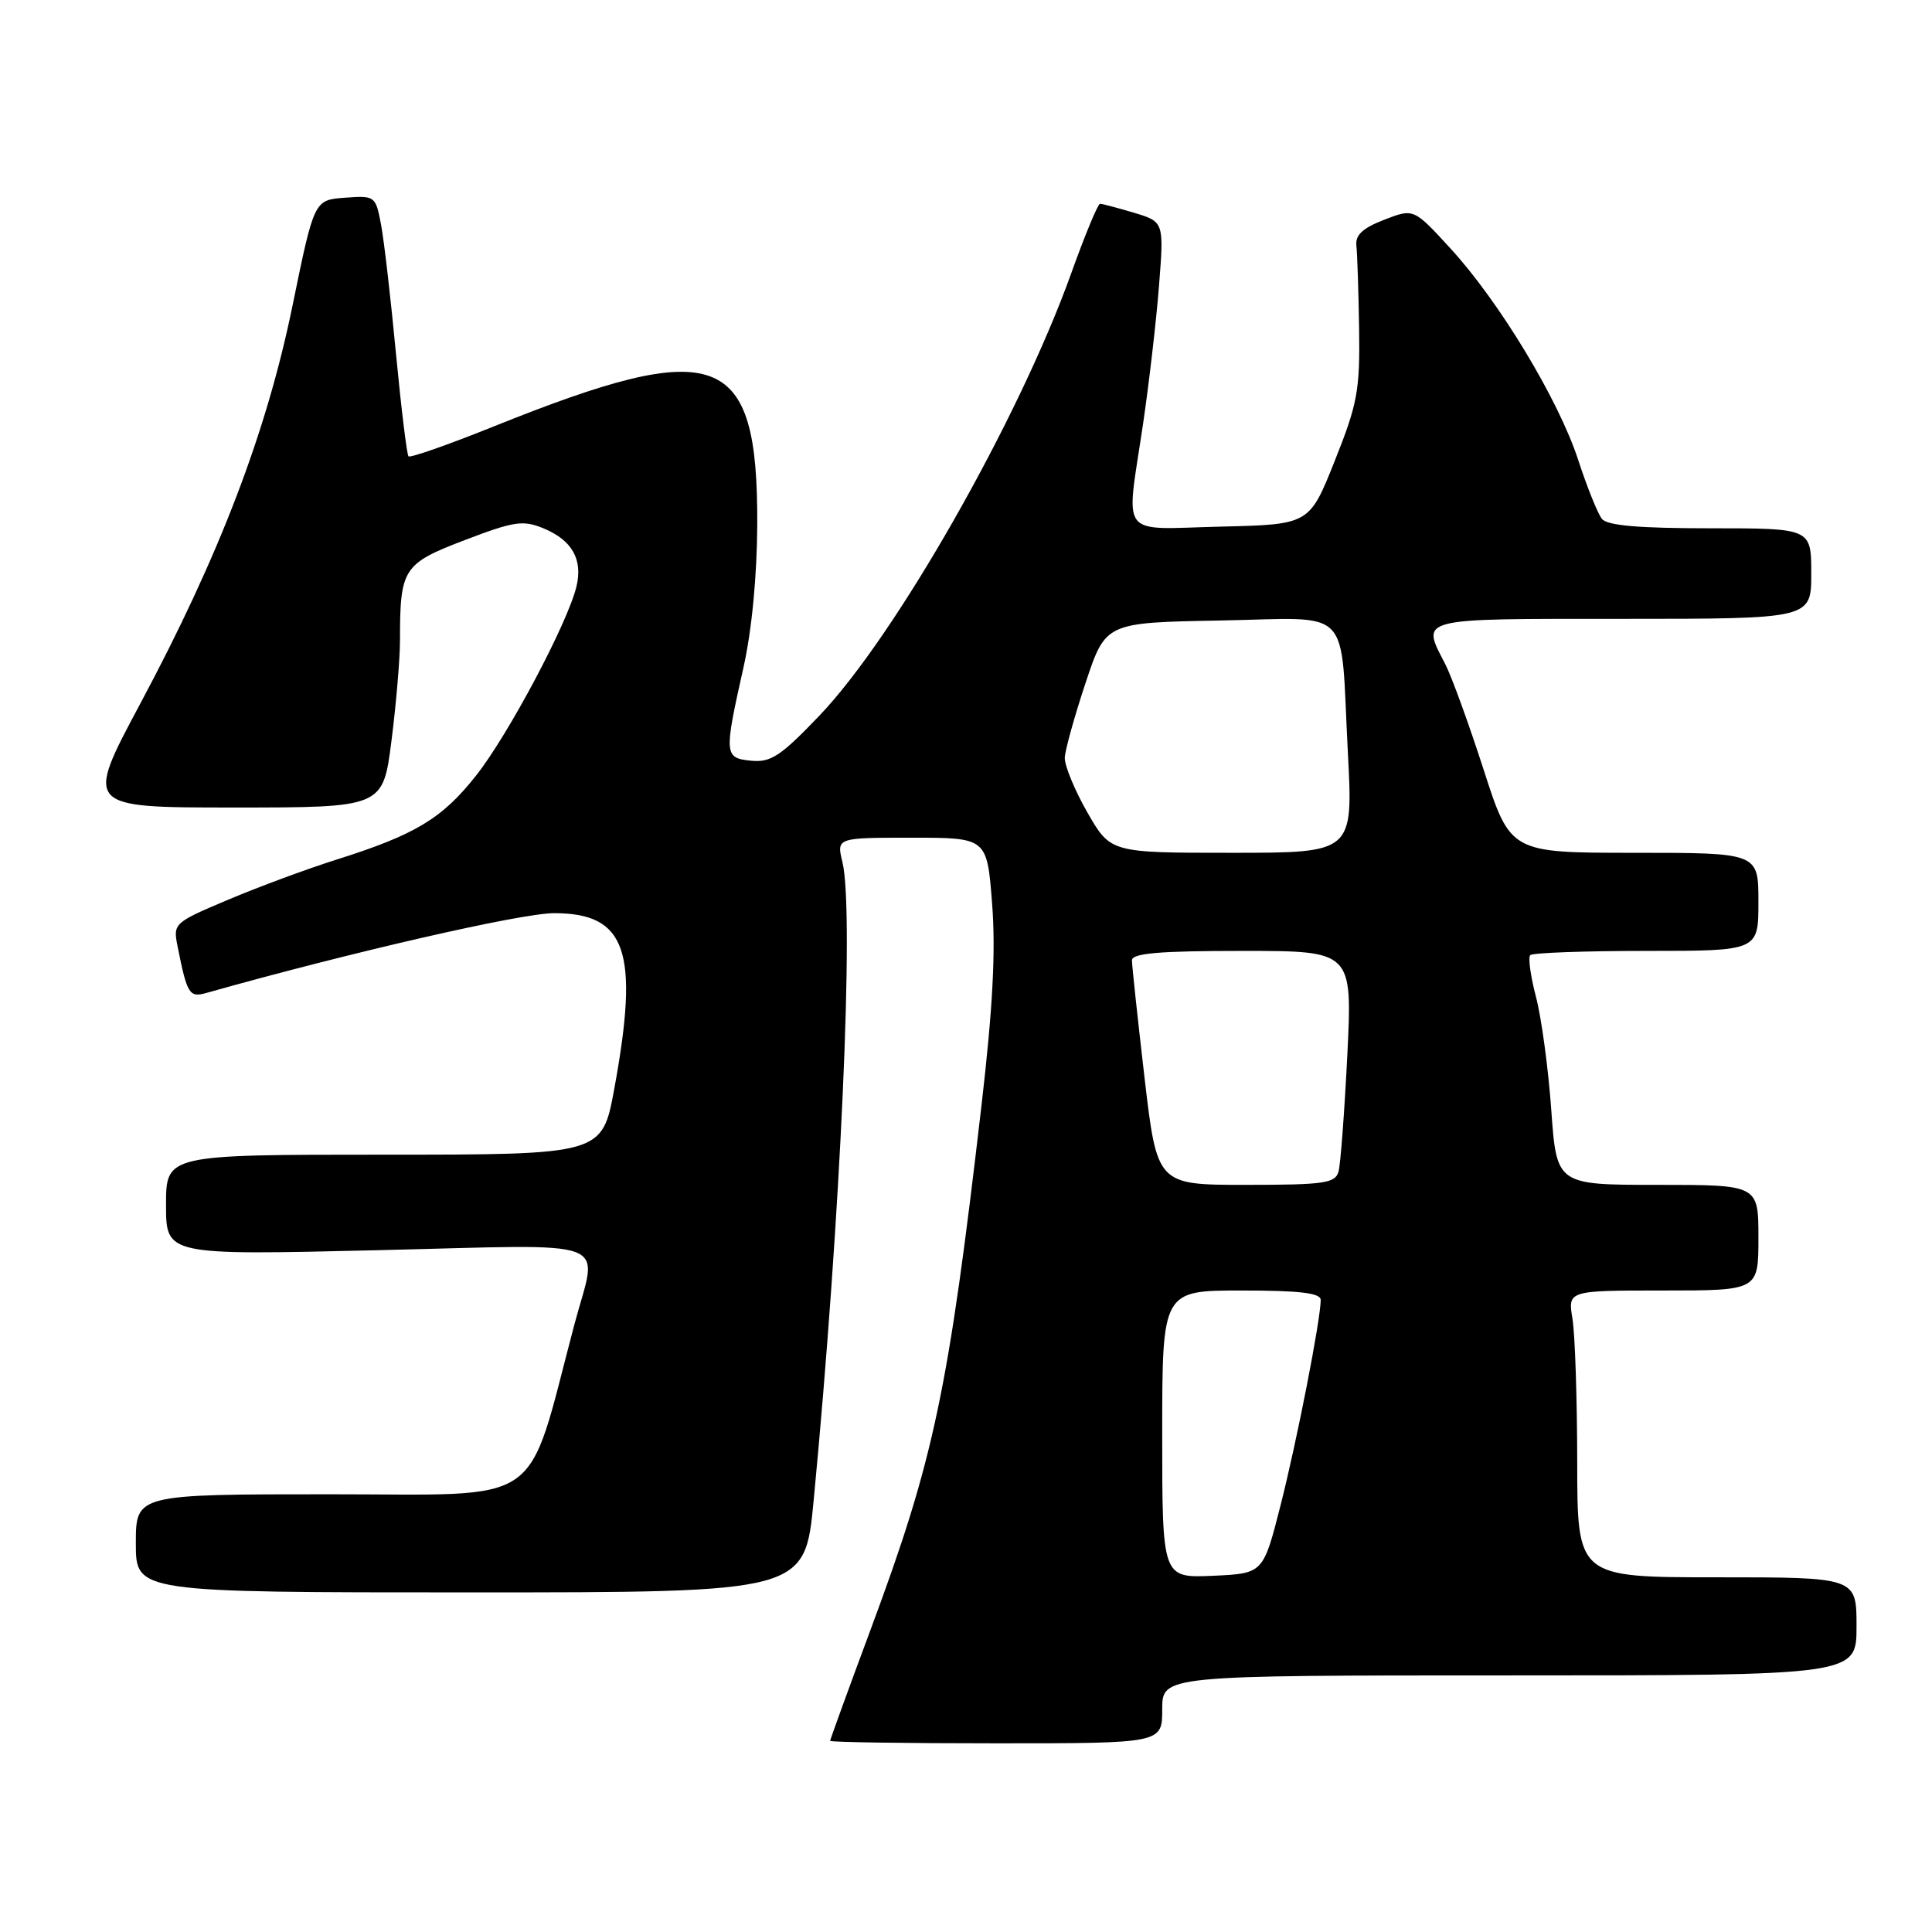 <?xml version="1.0" encoding="UTF-8" standalone="no"?>
<!DOCTYPE svg PUBLIC "-//W3C//DTD SVG 1.1//EN" "http://www.w3.org/Graphics/SVG/1.1/DTD/svg11.dtd" >
<svg xmlns="http://www.w3.org/2000/svg" xmlns:xlink="http://www.w3.org/1999/xlink" version="1.1" viewBox="0 0 256 256">
 <g >
 <path fill="currentColor"
d=" M 154.00 226.50 C 154.00 222.00 154.00 222.00 200.00 222.00 C 246.00 222.00 246.00 222.00 246.00 215.50 C 246.00 209.00 246.00 209.00 227.50 209.00 C 209.00 209.00 209.00 209.00 208.99 193.75 C 208.98 185.36 208.70 176.81 208.36 174.75 C 207.74 171.00 207.74 171.00 220.37 171.00 C 233.00 171.00 233.00 171.00 233.00 164.00 C 233.00 157.00 233.00 157.00 219.63 157.00 C 206.26 157.00 206.26 157.00 205.55 147.05 C 205.16 141.58 204.25 134.86 203.53 132.11 C 202.81 129.37 202.46 126.87 202.77 126.56 C 203.08 126.25 210.01 126.00 218.17 126.00 C 233.00 126.00 233.00 126.00 233.00 119.50 C 233.00 113.00 233.00 113.00 216.57 113.00 C 200.14 113.00 200.14 113.00 196.58 101.96 C 194.62 95.89 192.34 89.62 191.51 88.01 C 188.30 81.80 187.52 82.00 215.00 82.00 C 240.00 82.00 240.00 82.00 240.00 76.00 C 240.00 70.00 240.00 70.00 226.62 70.00 C 217.11 70.00 212.96 69.64 212.26 68.75 C 211.71 68.06 210.29 64.54 209.11 60.91 C 206.47 52.88 198.63 39.91 192.13 32.85 C 187.32 27.61 187.32 27.61 183.41 29.12 C 180.55 30.23 179.56 31.15 179.73 32.57 C 179.85 33.63 180.01 38.58 180.09 43.57 C 180.21 51.71 179.88 53.51 176.86 61.07 C 173.50 69.50 173.50 69.50 161.75 69.78 C 148.08 70.11 149.18 71.55 151.45 56.24 C 152.24 50.88 153.20 42.65 153.57 37.94 C 154.24 29.39 154.24 29.39 150.26 28.19 C 148.06 27.54 146.04 27.00 145.76 27.00 C 145.48 27.00 143.75 31.16 141.93 36.25 C 134.99 55.58 118.67 84.26 108.60 94.80 C 103.46 100.18 102.15 101.05 99.55 100.80 C 95.95 100.45 95.92 100.03 98.50 88.50 C 99.62 83.54 100.31 76.31 100.34 69.47 C 100.42 46.46 95.22 44.53 65.41 56.51 C 59.43 58.92 54.36 60.69 54.13 60.47 C 53.91 60.24 53.16 54.08 52.46 46.78 C 51.77 39.47 50.88 31.79 50.48 29.70 C 49.77 25.97 49.68 25.90 45.69 26.20 C 41.63 26.50 41.63 26.50 38.76 40.50 C 35.31 57.32 29.07 73.63 18.58 93.25 C 11.23 107.00 11.23 107.00 30.98 107.00 C 50.74 107.00 50.74 107.00 51.87 98.18 C 52.49 93.33 53.00 87.31 53.00 84.81 C 53.00 75.32 53.41 74.69 61.57 71.57 C 68.14 69.06 69.31 68.89 72.02 70.01 C 75.81 71.58 77.25 74.13 76.38 77.73 C 75.21 82.57 67.34 97.39 63.08 102.77 C 58.57 108.48 55.03 110.61 44.50 113.93 C 40.65 115.15 34.22 117.53 30.20 119.23 C 23.03 122.26 22.92 122.36 23.53 125.40 C 24.80 131.76 25.08 132.21 27.35 131.57 C 46.31 126.22 69.04 121.00 73.42 121.00 C 83.01 121.00 84.74 126.04 81.40 144.25 C 79.79 153.00 79.79 153.00 50.90 153.00 C 22.00 153.00 22.00 153.00 22.00 159.66 C 22.00 166.32 22.00 166.32 50.00 165.66 C 82.10 164.90 79.21 163.81 76.11 175.50 C 69.61 200.07 72.58 198.00 43.85 198.00 C 18.00 198.00 18.00 198.00 18.00 204.50 C 18.00 211.00 18.00 211.00 62.33 211.00 C 106.66 211.00 106.66 211.00 107.82 198.75 C 111.41 161.22 113.22 120.84 111.63 114.25 C 110.84 111.00 110.84 111.00 120.81 111.00 C 130.79 111.00 130.79 111.00 131.46 119.75 C 131.95 126.02 131.55 133.60 130.05 146.50 C 125.65 184.40 123.77 193.30 115.40 215.82 C 112.43 223.81 110.00 230.49 110.00 230.67 C 110.00 230.85 119.90 231.00 132.00 231.00 C 154.00 231.00 154.00 231.00 154.00 226.50 Z  M 154.00 190.05 C 154.00 171.00 154.00 171.00 164.50 171.00 C 172.24 171.00 175.00 171.33 175.00 172.25 C 174.99 174.88 171.86 190.89 169.67 199.50 C 167.38 208.50 167.38 208.50 160.69 208.80 C 154.00 209.09 154.00 209.09 154.00 190.05 Z  M 151.65 142.75 C 150.74 134.91 149.99 127.94 149.99 127.25 C 150.00 126.31 153.59 126.00 164.60 126.00 C 179.20 126.00 179.20 126.00 178.53 139.75 C 178.15 147.31 177.63 154.29 177.36 155.25 C 176.92 156.79 175.45 157.00 165.09 157.00 C 153.32 157.00 153.32 157.00 151.65 142.75 Z  M 144.07 107.63 C 142.38 104.67 141.04 101.41 141.09 100.38 C 141.14 99.35 142.38 94.90 143.84 90.50 C 146.50 82.50 146.50 82.50 161.64 82.22 C 179.48 81.90 177.56 79.92 178.60 99.75 C 179.30 113.00 179.30 113.00 163.22 113.00 C 147.15 113.00 147.15 113.00 144.07 107.63 Z "/>
</g>
</svg>